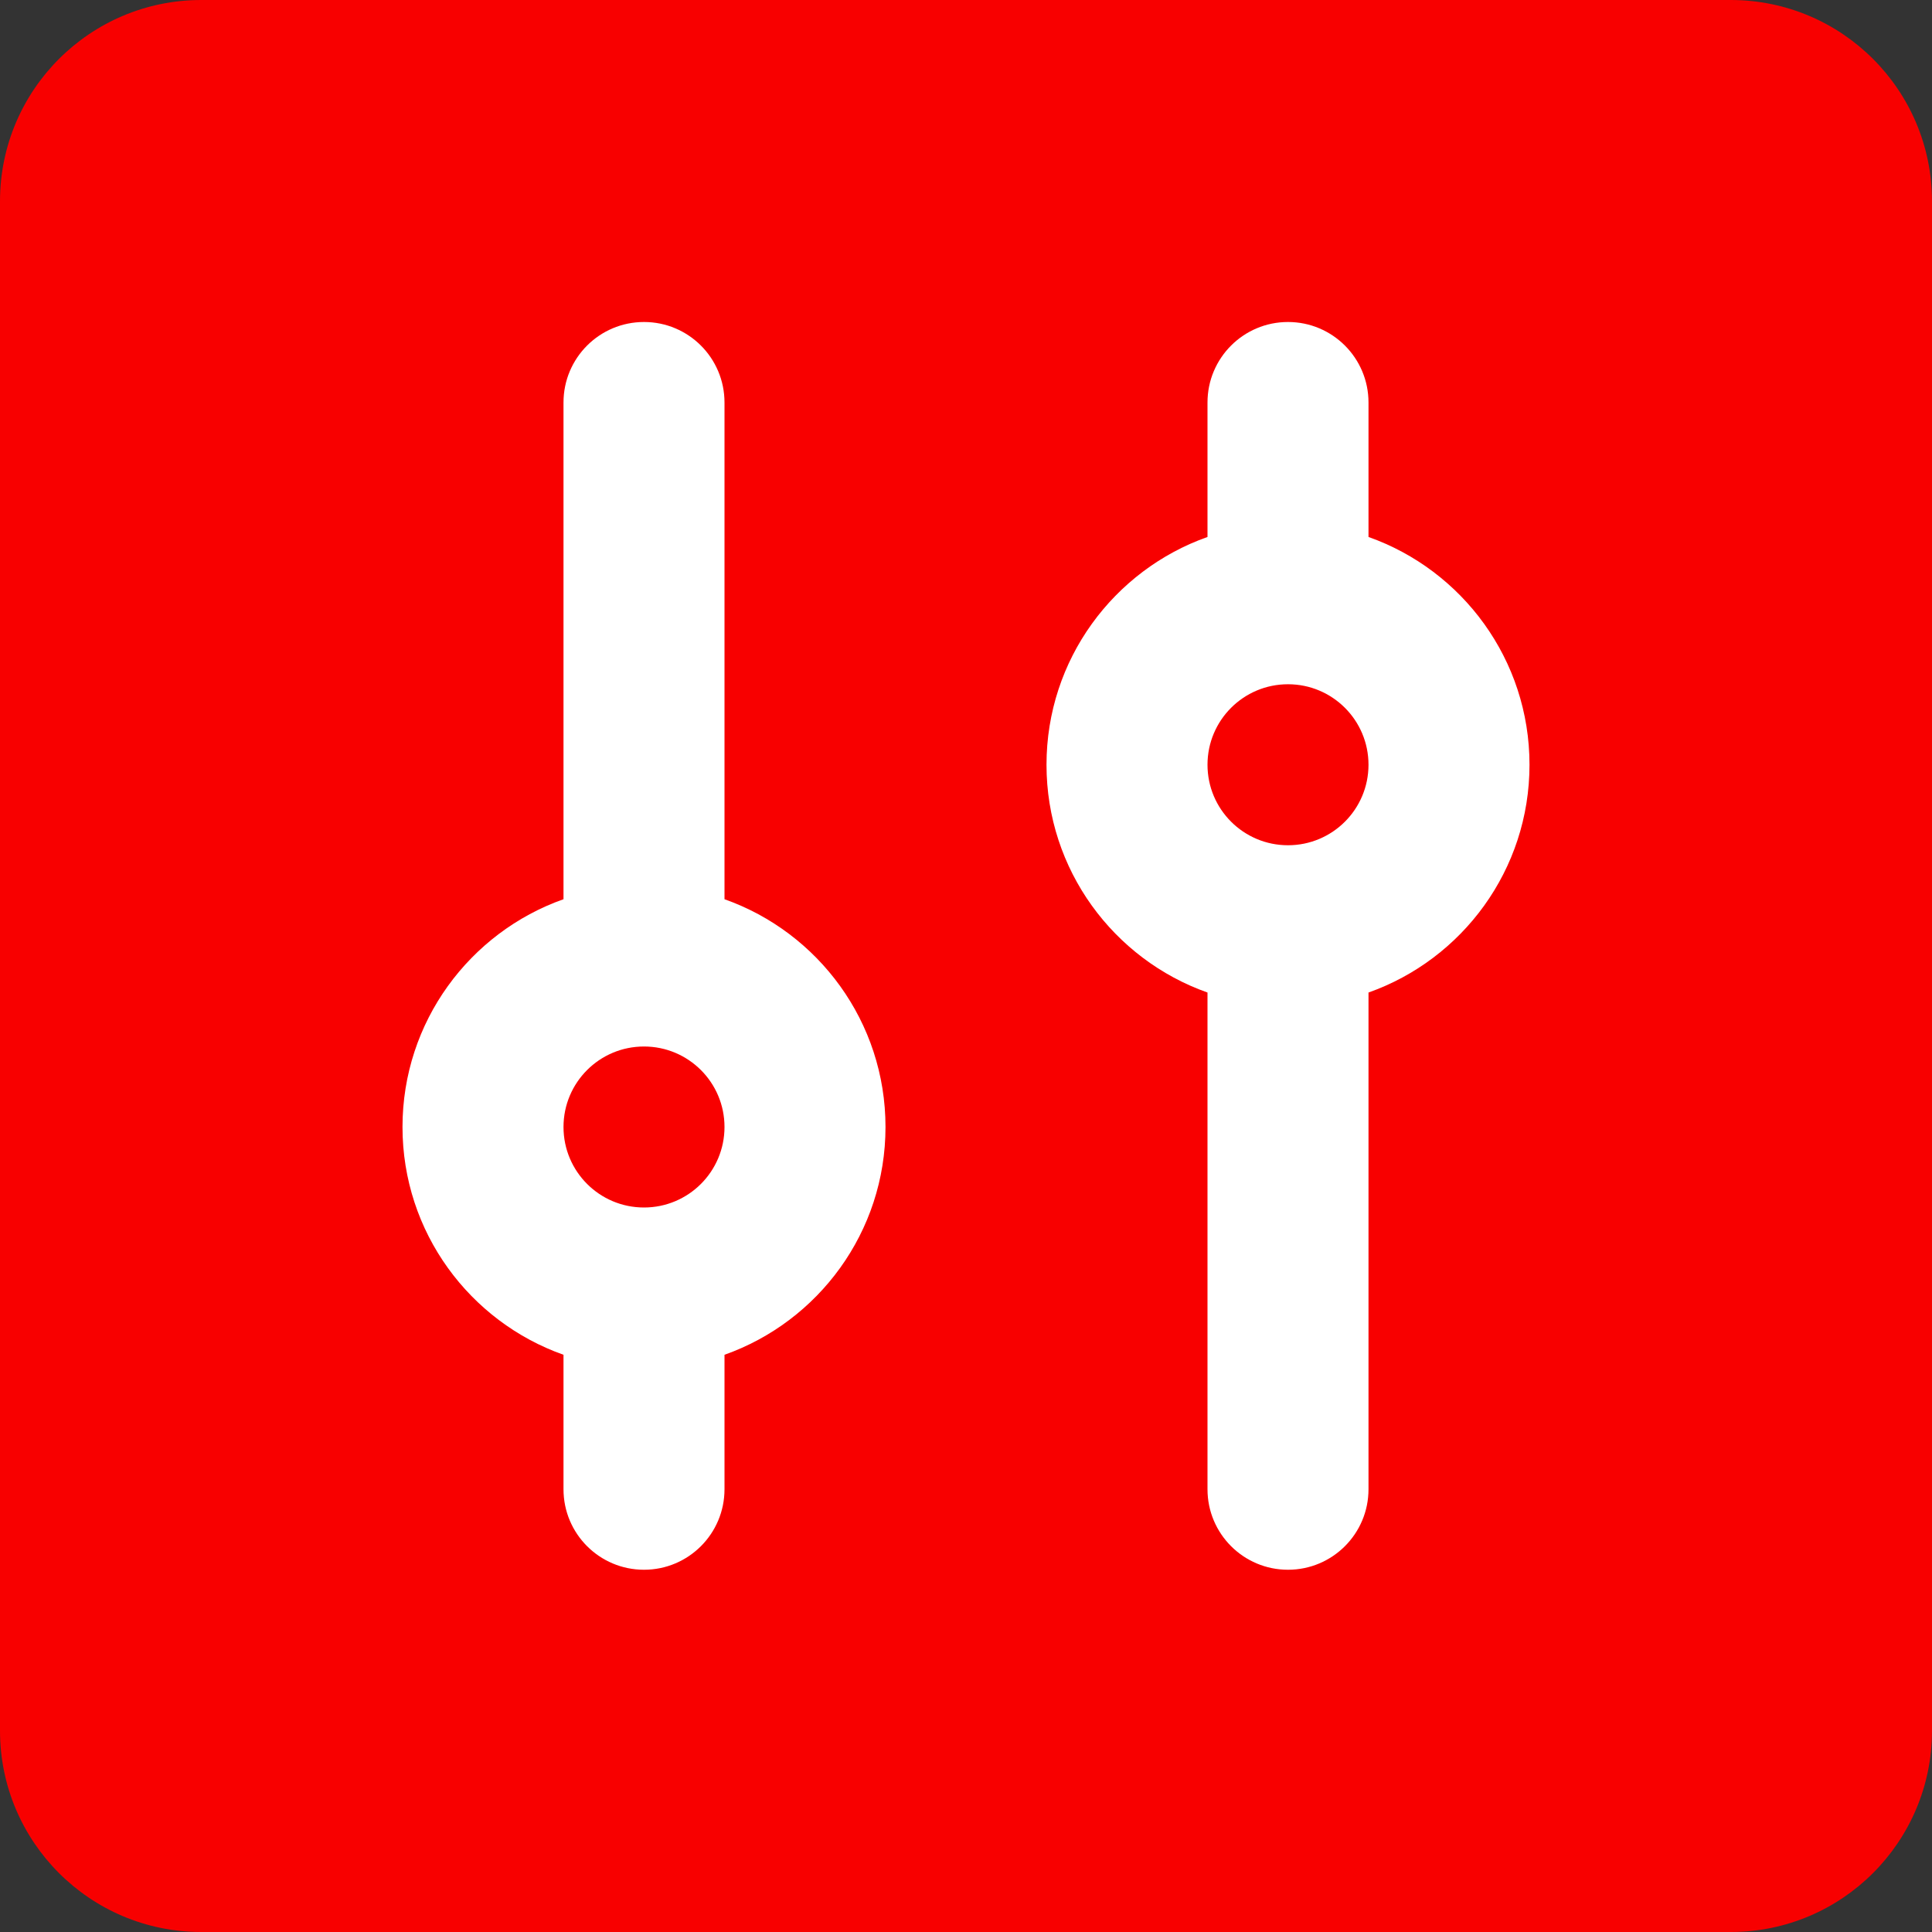 <svg width="48" height="48" viewBox="0 0 48 48" fill="none" xmlns="http://www.w3.org/2000/svg">
<rect x="0" y="0" width="48" height="48" fill="#333333" stroke="none"/>
<path d="M0 5C0 2.239 2.239 0 5 0H43C45.761 0 48 2.239 48 5V43C48 45.761 45.761 48 43 48H5C2.239 48 0 45.761 0 43V5Z" fill="#F80000"/>
<path fill-rule="evenodd" clip-rule="evenodd" d="M14 10C14 8.895 14.895 8 16 8C17.105 8 18 8.895 18 10V22.341C20.33 23.165 22 25.388 22 28C22 30.612 20.33 32.835 18 33.659V37C18 38.105 17.105 39 16 39C14.895 39 14 38.105 14 37V33.659C11.67 32.835 10 30.612 10 28C10 25.388 11.67 23.165 14 22.341V10ZM16 26C14.895 26 14 26.895 14 28C14 29.105 14.895 30 16 30C17.105 30 18 29.105 18 28C18 26.895 17.105 26 16 26Z" fill="white"/>
<path fill-rule="evenodd" clip-rule="evenodd" d="M30 37C30 38.105 30.895 39 32 39C33.105 39 34 38.105 34 37V24.659C36.33 23.835 38 21.612 38 19C38 16.388 36.33 14.165 34 13.341V10C34 8.895 33.105 8 32 8C30.895 8 30 8.895 30 10V13.341C27.67 14.165 26 16.388 26 19C26 21.612 27.67 23.835 30 24.659V37ZM32 21C30.895 21 30 20.105 30 19C30 17.895 30.895 17 32 17C33.105 17 34 17.895 34 19C34 20.105 33.105 21 32 21Z" fill="white"/>
</svg>
